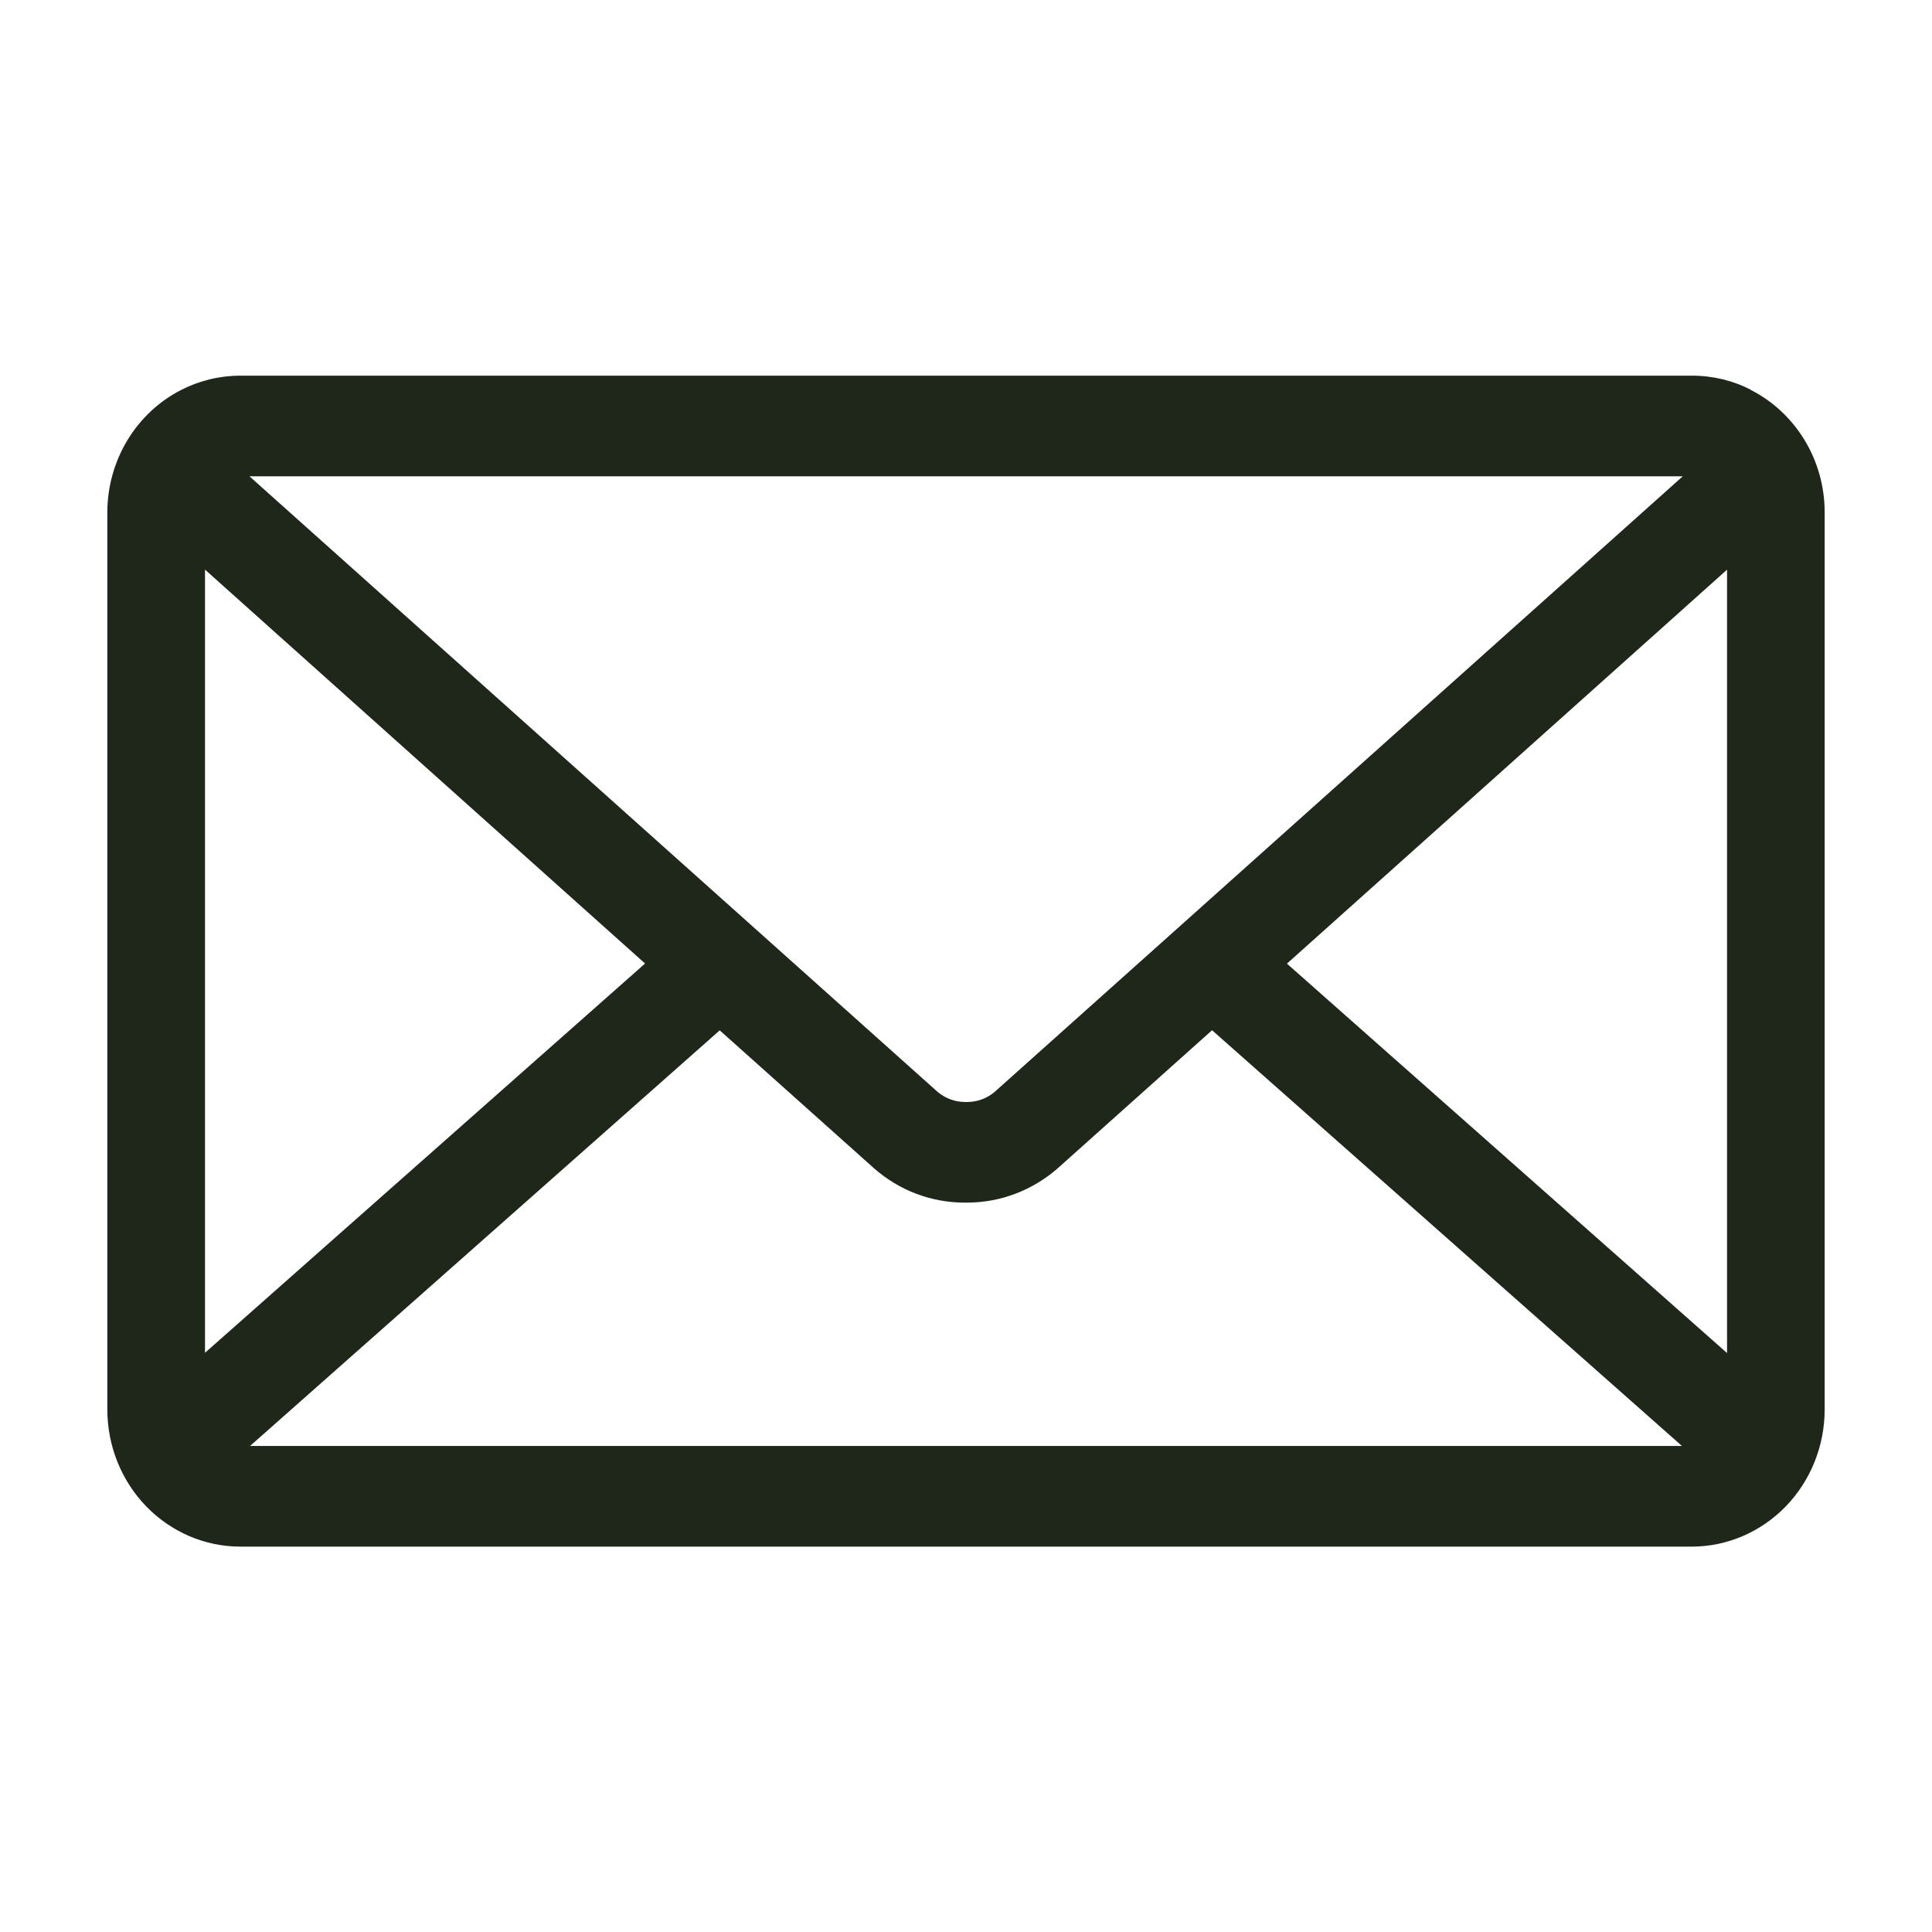 <svg width="36" height="36" viewBox="0 0 36 36" fill="none" xmlns="http://www.w3.org/2000/svg">
<path d="M23.98 17.956L32.181 10.615V25.212L23.98 17.956ZM13.411 19.199L16.291 21.774C16.743 22.17 17.333 22.409 17.977 22.409H17.999H18.017C18.662 22.409 19.251 22.168 19.709 21.77L19.705 21.773L22.585 19.197L31.34 26.943H4.66L13.411 19.199ZM4.648 8.875H31.356L18.527 20.352C18.383 20.47 18.205 20.534 18.021 20.534H18.002H17.985C17.8 20.534 17.621 20.47 17.477 20.351L17.478 20.352L4.648 8.875ZM3.82 10.614L12.02 17.954L3.82 25.207V10.614ZM32.621 7.261C32.301 7.096 31.925 7 31.527 7H4.479C4.092 7 3.711 7.093 3.365 7.271L3.38 7.264C2.966 7.474 2.618 7.799 2.374 8.203C2.13 8.607 2 9.073 2 9.548V26.267C2.001 26.944 2.262 27.592 2.726 28.071C3.191 28.549 3.821 28.819 4.477 28.819H31.523C32.179 28.819 32.809 28.549 33.274 28.071C33.738 27.592 33.999 26.944 34 26.267V9.548C34 8.549 33.441 7.684 32.628 7.268L32.613 7.261H32.621Z" fill="#1F271B"/>
</svg>
